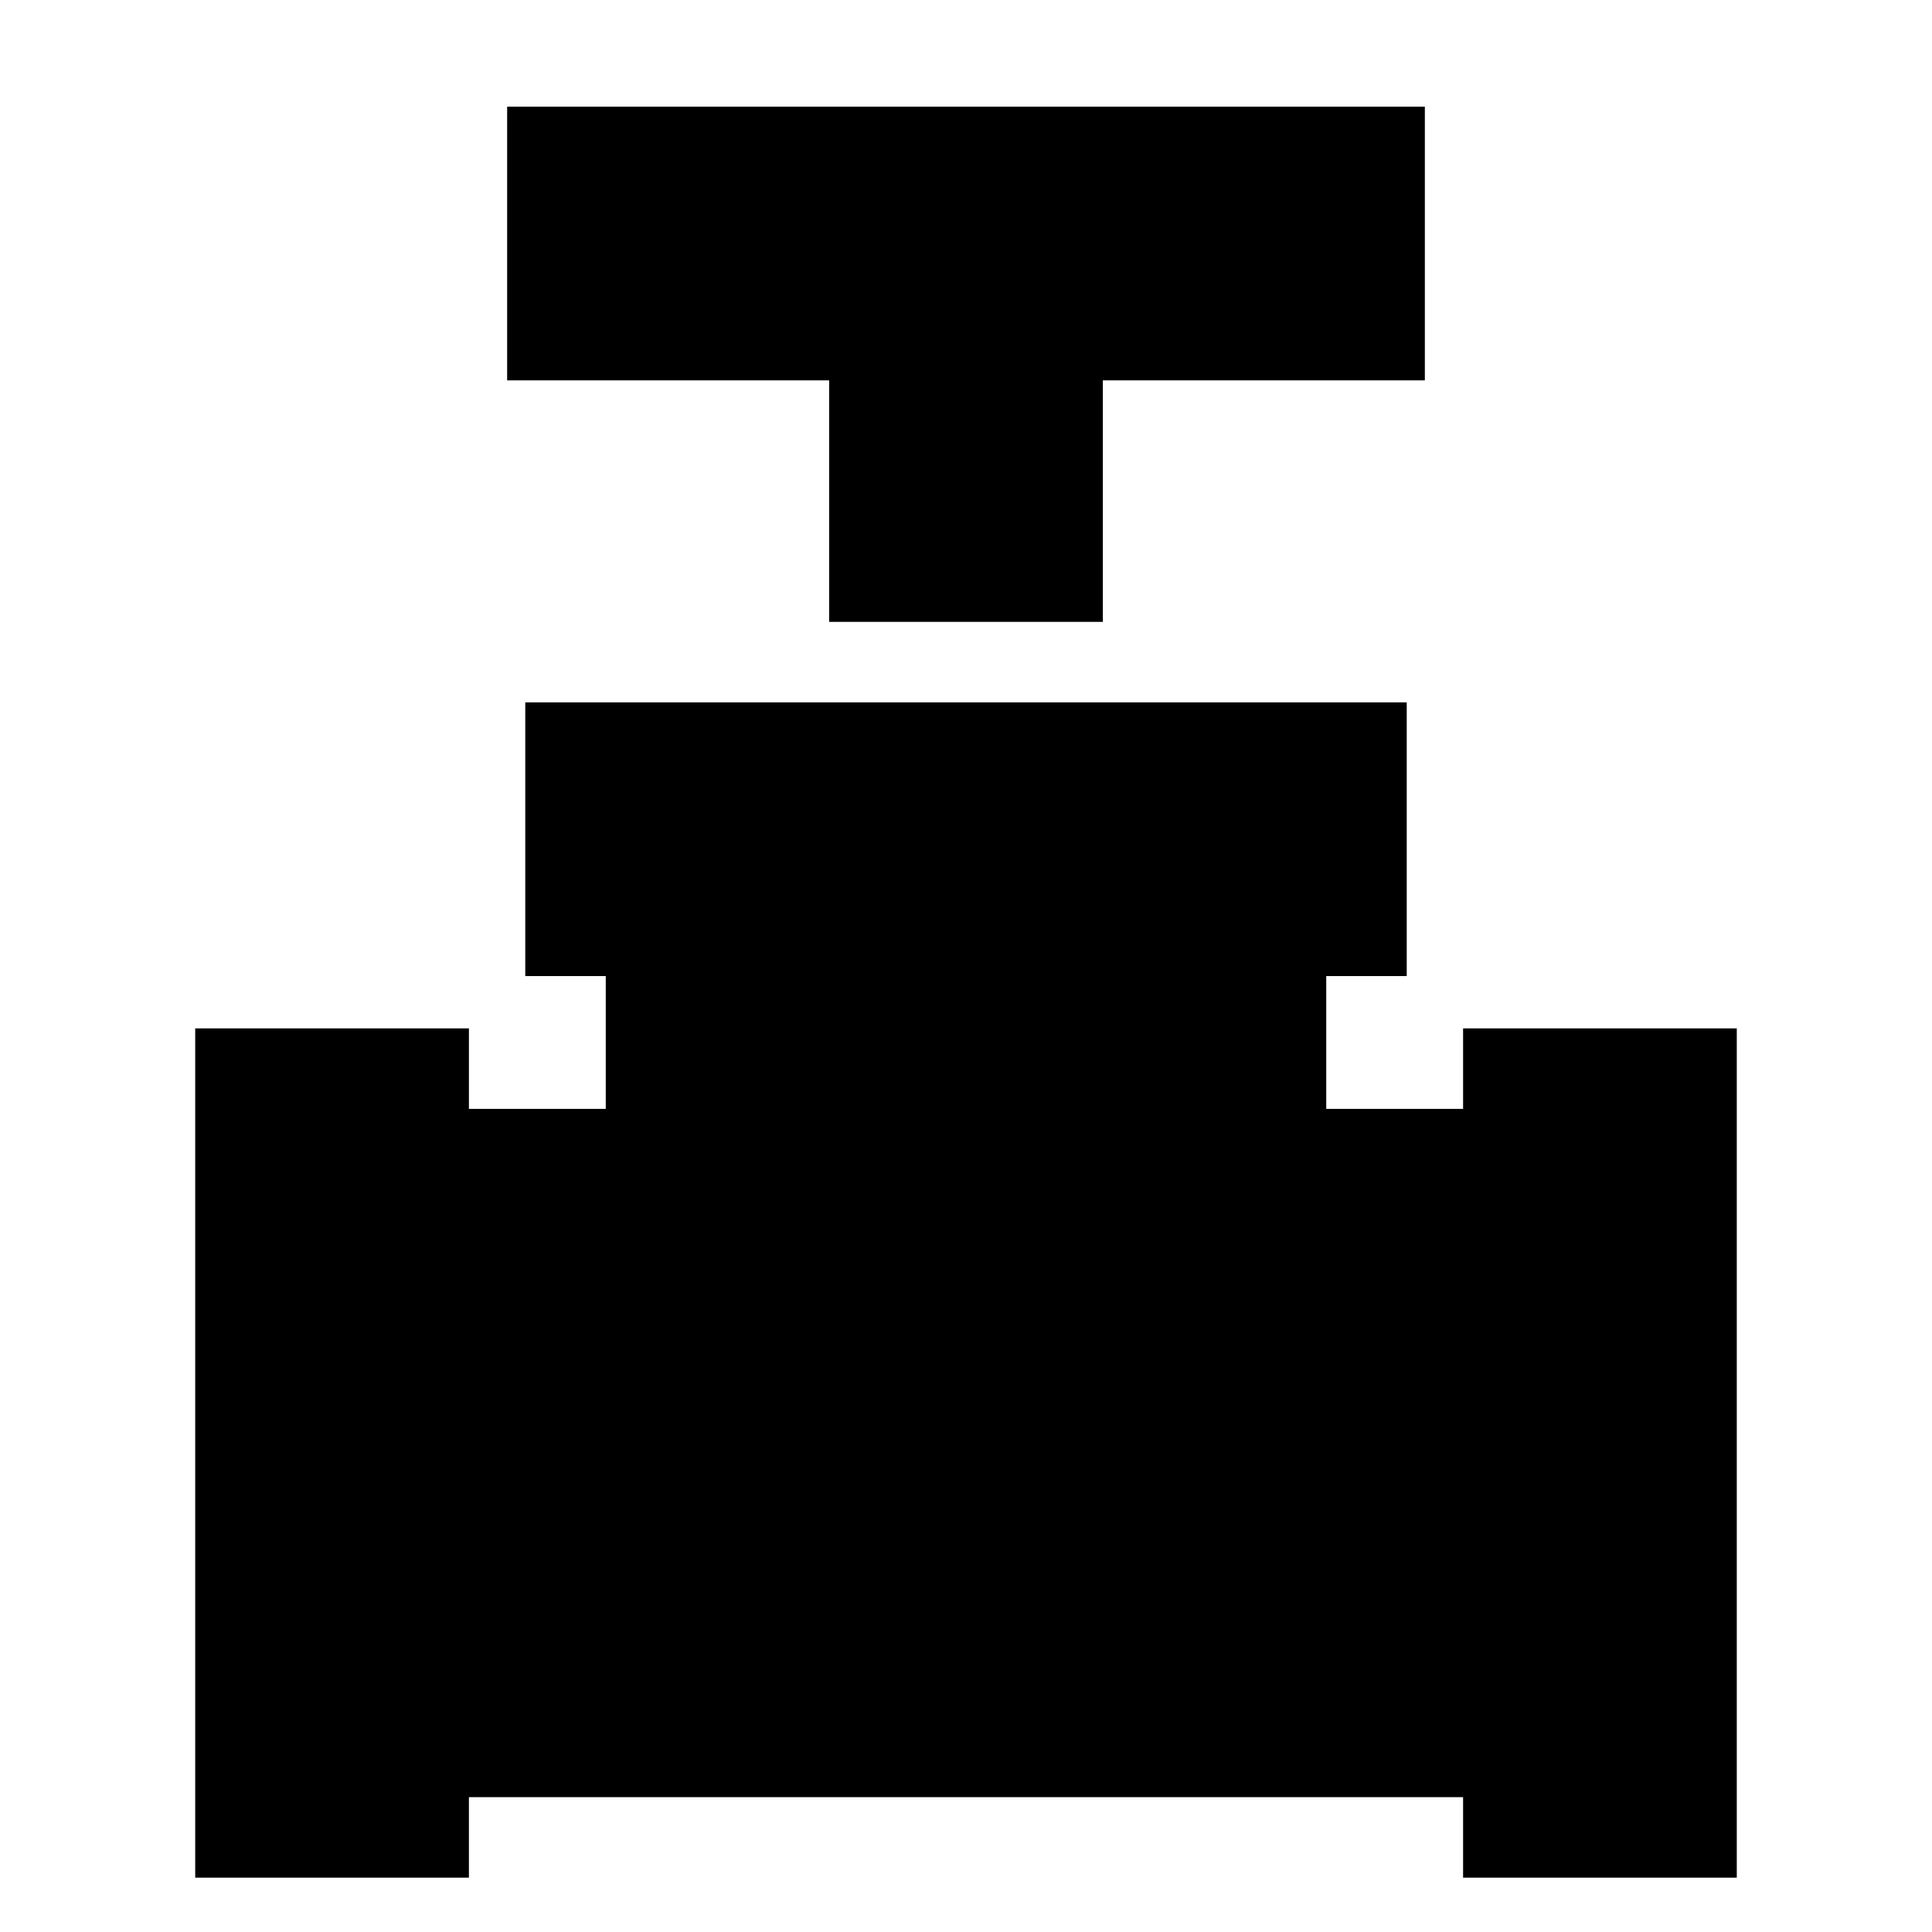 <svg xmlns="http://www.w3.org/2000/svg" height="24" viewBox="0 -960 960 960" width="24"><path d="M412-651v-120H252v-136h456v136H548v120H412ZM97-27v-422h136v40h68v-66h-40v-136h438v136h-40v66h68v-40h136v422H727v-40H233v40H97Z"/></svg>